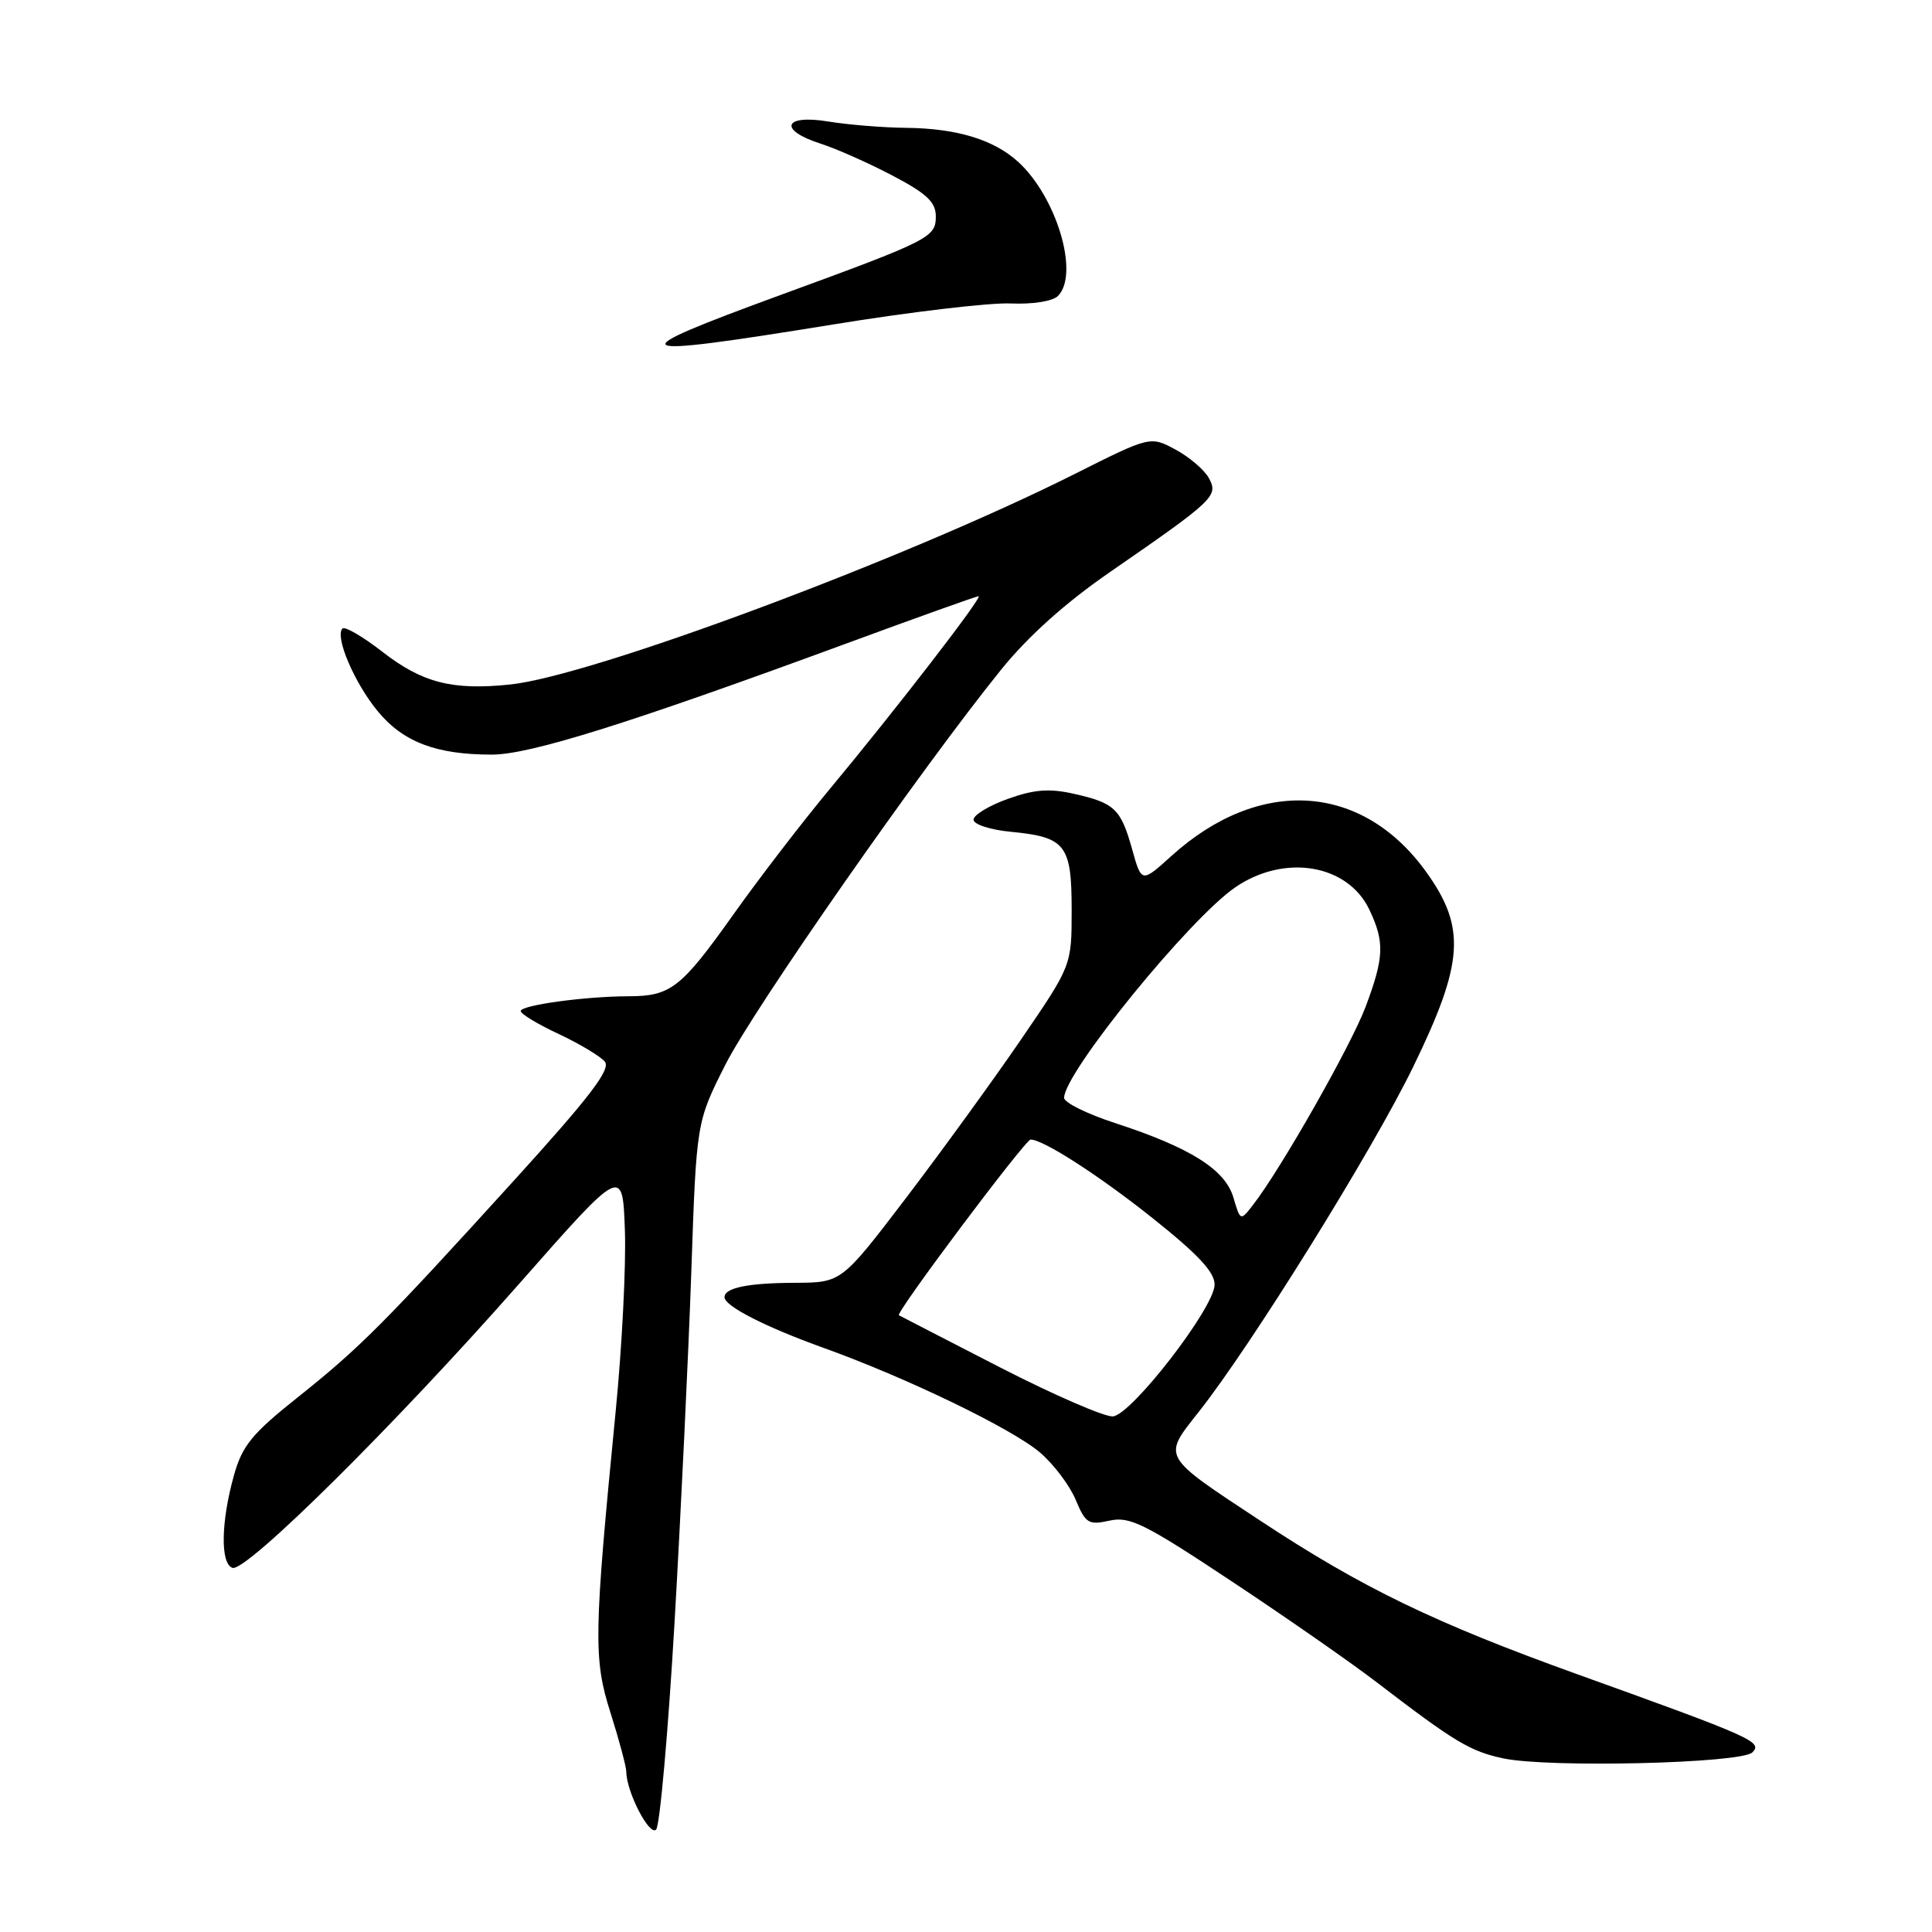 <?xml version="1.0" encoding="UTF-8" standalone="no"?>
<!DOCTYPE svg PUBLIC "-//W3C//DTD SVG 1.1//EN" "http://www.w3.org/Graphics/SVG/1.1/DTD/svg11.dtd" >
<svg xmlns="http://www.w3.org/2000/svg" xmlns:xlink="http://www.w3.org/1999/xlink" version="1.1" viewBox="0 0 256 256">
 <g >
 <path fill="currentColor"
d=" M 89.38 215.00 C 90.22 200.43 91.22 179.54 91.60 168.59 C 92.28 148.68 92.28 148.68 96.11 141.09 C 99.90 133.60 122.04 101.87 132.64 88.75 C 136.22 84.31 141.21 79.84 147.15 75.75 C 160.88 66.27 161.46 65.72 160.20 63.38 C 159.62 62.29 157.63 60.58 155.78 59.58 C 152.42 57.77 152.42 57.77 142.29 62.86 C 119.80 74.14 78.35 89.59 67.59 90.70 C 59.91 91.50 55.94 90.47 50.62 86.33 C 48.06 84.34 45.70 82.97 45.38 83.28 C 44.33 84.34 46.95 90.48 50.05 94.24 C 53.41 98.32 57.79 99.99 65.15 99.99 C 70.16 100.00 83.19 95.92 111.84 85.38 C 121.37 81.87 129.40 79.00 129.67 79.00 C 130.30 79.00 118.69 94.04 109.99 104.50 C 106.33 108.90 100.54 116.43 97.13 121.24 C 90.26 130.91 88.86 132.00 83.32 132.01 C 77.53 132.02 69.00 133.19 69.00 133.97 C 69.00 134.35 71.26 135.72 74.03 137.01 C 76.80 138.31 79.55 139.96 80.14 140.67 C 80.97 141.67 78.19 145.31 68.27 156.24 C 50.86 175.41 47.69 178.59 39.40 185.19 C 33.41 189.96 32.10 191.56 31.01 195.45 C 29.27 201.66 29.18 207.18 30.80 207.75 C 32.59 208.37 52.40 188.74 68.87 170.02 C 82.50 154.54 82.50 154.54 82.80 163.02 C 82.97 167.68 82.42 178.47 81.58 187.00 C 78.67 216.70 78.62 219.81 80.91 227.00 C 82.04 230.57 82.98 234.08 82.99 234.78 C 83.01 237.45 86.06 243.34 86.94 242.43 C 87.43 241.92 88.53 229.57 89.38 215.00 Z  M 232.20 232.20 C 233.59 230.81 232.26 230.21 209.12 221.89 C 190.03 215.02 180.51 210.41 166.98 201.49 C 153.82 192.81 154.03 193.17 158.81 187.12 C 165.82 178.26 181.89 152.40 187.27 141.33 C 193.97 127.55 194.28 122.91 188.98 115.54 C 180.51 103.74 166.89 102.88 155.24 113.40 C 151.26 117.00 151.26 117.00 150.01 112.52 C 148.51 107.16 147.69 106.39 142.24 105.17 C 139.03 104.45 137.00 104.61 133.53 105.86 C 131.04 106.75 129.00 107.99 129.00 108.61 C 129.00 109.24 131.22 109.96 133.97 110.22 C 141.21 110.92 142.00 111.94 142.00 120.59 C 142.00 127.94 142.00 127.94 135.25 137.80 C 131.54 143.22 124.67 152.67 120.00 158.81 C 111.50 169.95 111.50 169.95 105.33 169.98 C 99.12 170.00 96.00 170.64 96.00 171.89 C 96.00 173.06 101.42 175.83 109.10 178.59 C 120.08 182.53 134.05 189.28 137.79 192.45 C 139.59 193.98 141.72 196.80 142.52 198.70 C 143.84 201.86 144.23 202.11 147.03 201.49 C 149.71 200.90 151.69 201.89 163.29 209.59 C 170.56 214.41 179.20 220.43 182.50 222.97 C 192.74 230.82 194.81 232.07 199.22 233.00 C 205.25 234.27 230.74 233.66 232.20 232.20 Z  M 110.36 43.00 C 120.53 41.34 131.13 40.09 133.91 40.21 C 136.83 40.34 139.48 39.92 140.18 39.22 C 143.08 36.32 139.99 26.02 134.85 21.39 C 131.62 18.48 126.73 17.01 120.10 16.94 C 117.02 16.91 112.36 16.53 109.75 16.10 C 103.81 15.12 103.09 17.23 108.75 19.04 C 110.81 19.70 115.09 21.60 118.25 23.26 C 122.79 25.64 124.00 26.78 124.00 28.66 C 124.00 31.45 123.29 31.82 103.50 39.06 C 81.66 47.06 82.47 47.52 110.36 43.00 Z  M 132.50 181.18 C 125.35 177.50 119.32 174.40 119.11 174.28 C 118.61 173.99 135.85 151.00 136.56 151.00 C 138.25 151.00 145.59 155.73 152.75 161.43 C 158.80 166.25 160.98 168.60 160.94 170.25 C 160.87 173.33 149.95 187.45 147.47 187.68 C 146.38 187.77 139.65 184.85 132.50 181.18 Z  M 163.43 158.67 C 162.33 154.96 157.72 152.06 147.75 148.81 C 144.04 147.60 141.00 146.10 141.00 145.47 C 141.00 142.14 157.66 121.66 163.73 117.54 C 170.25 113.11 178.59 114.52 181.45 120.54 C 183.48 124.82 183.41 126.84 180.96 133.38 C 179.04 138.50 169.74 154.88 166.03 159.66 C 164.36 161.81 164.36 161.81 163.43 158.67 Z "/>
</g>
</svg>